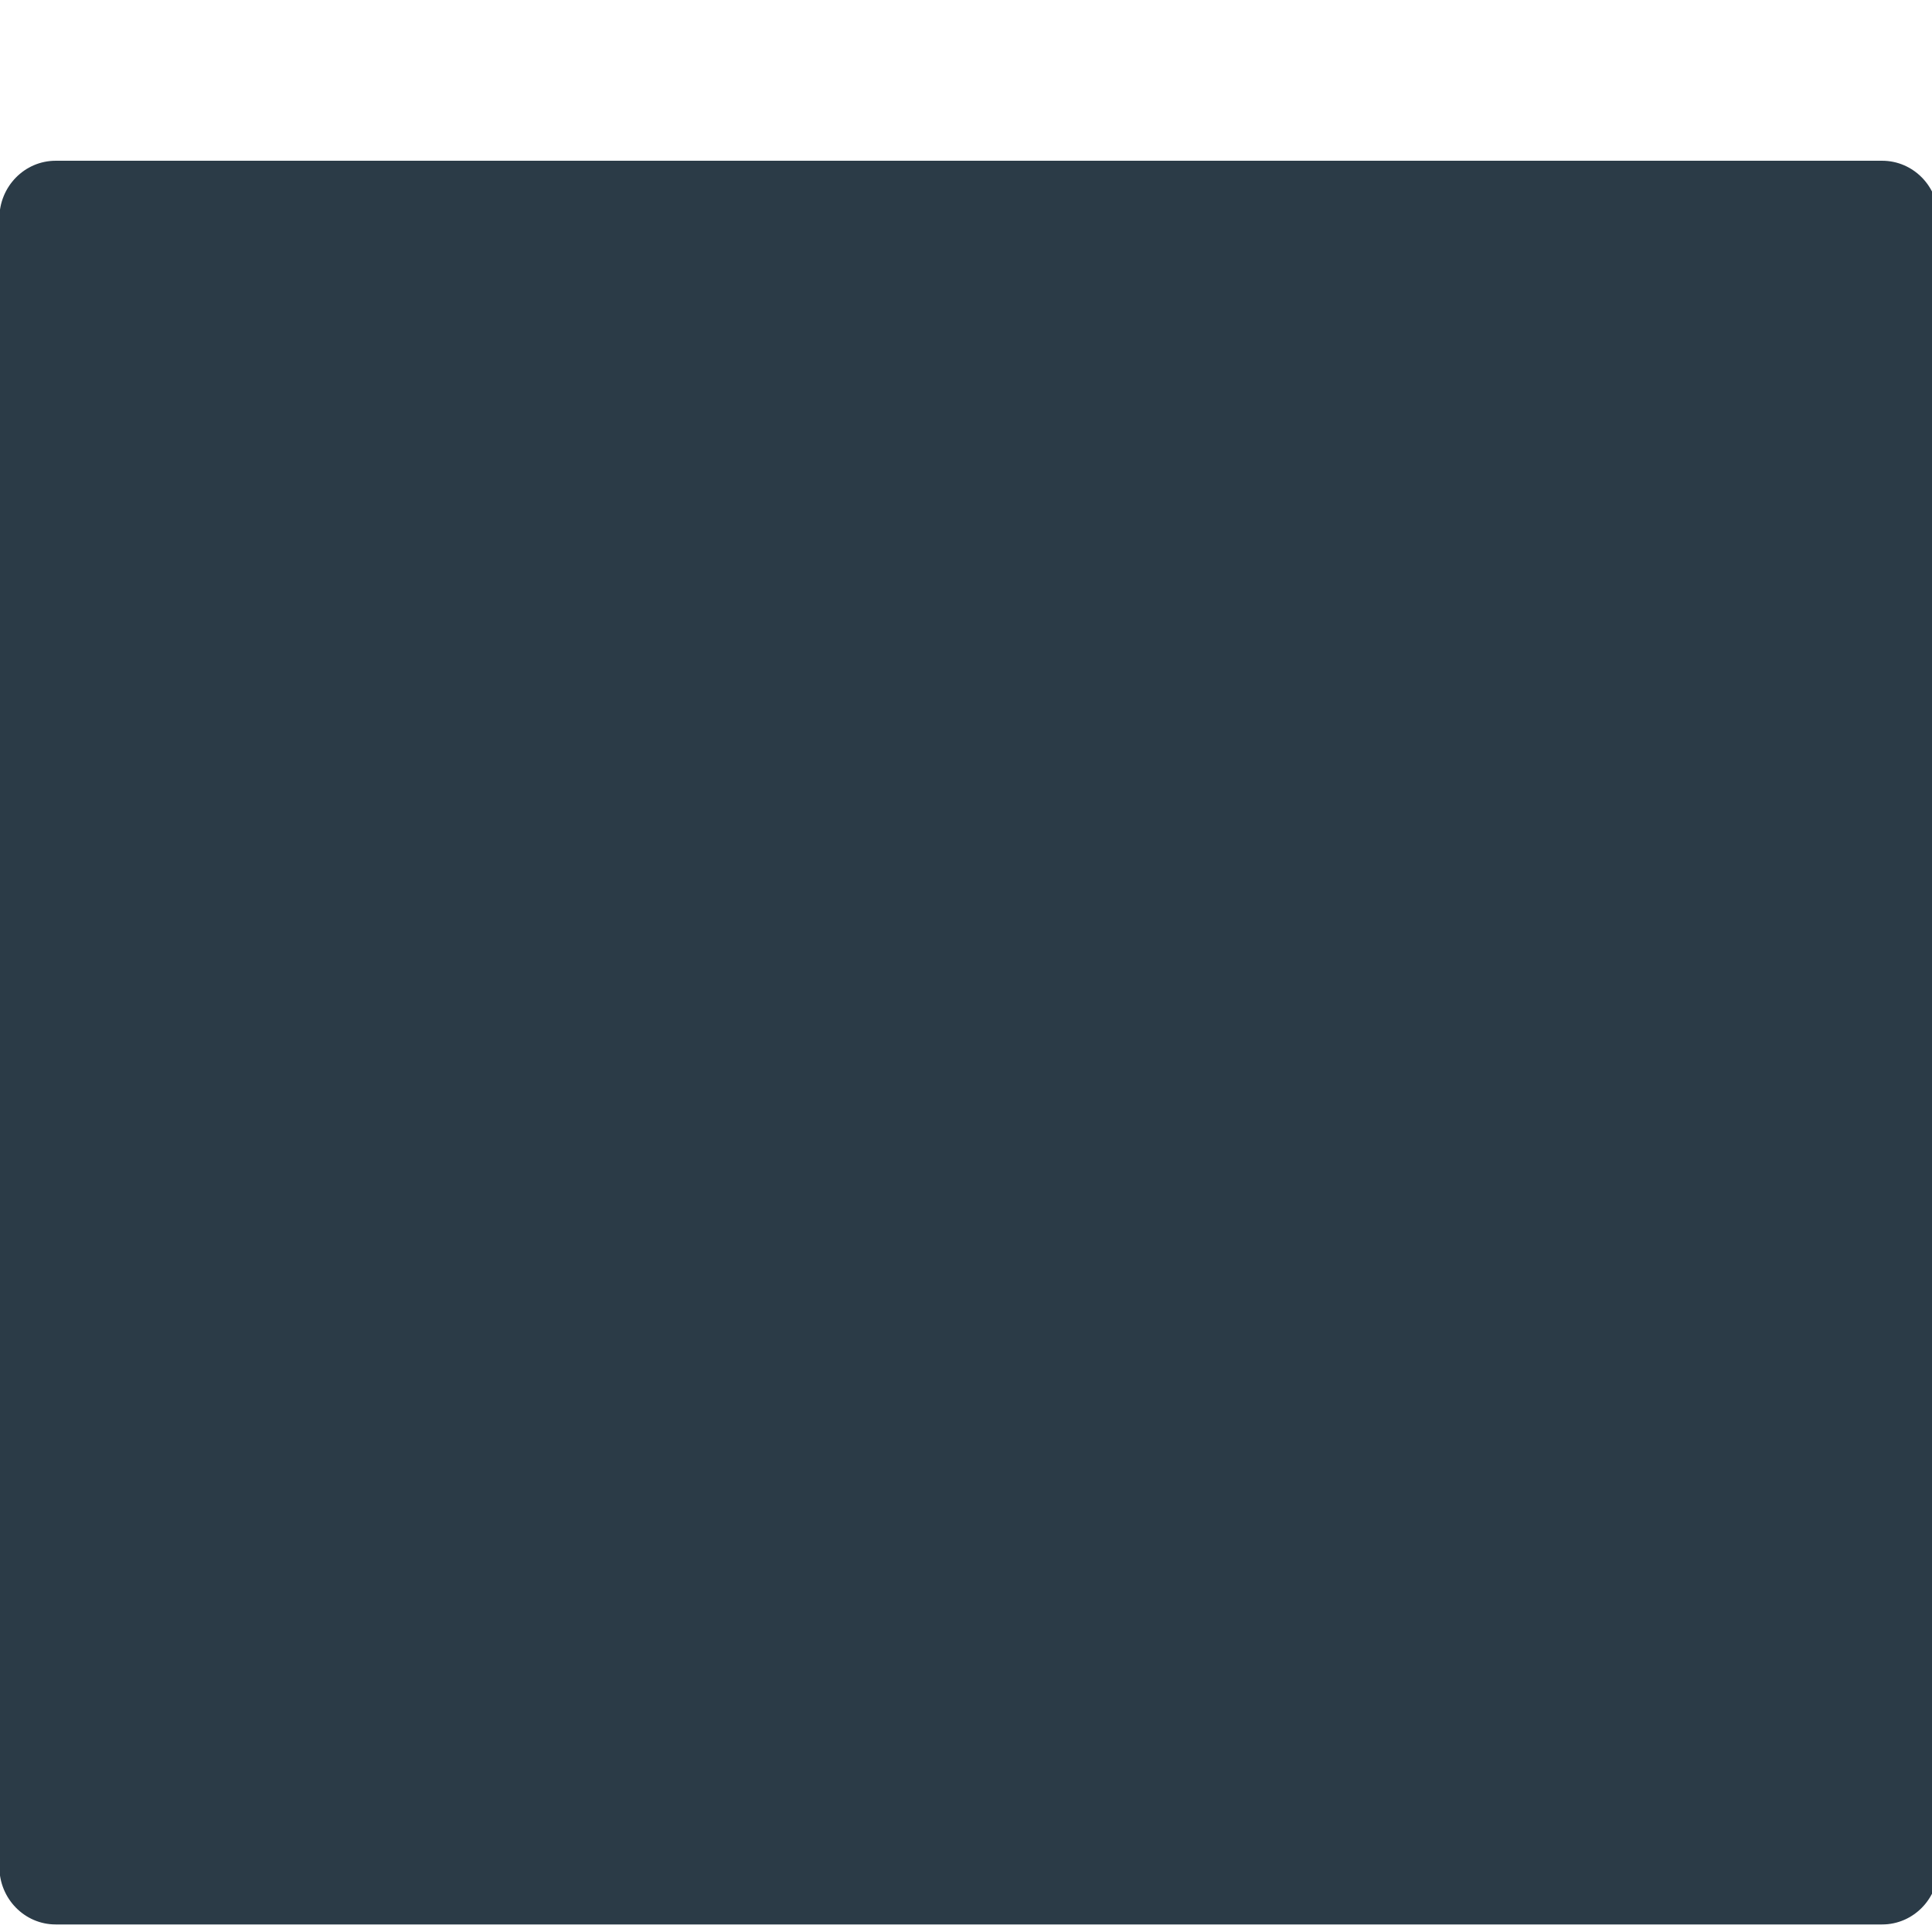 <?xml version="1.0" encoding="iso-8859-1"?>
<!-- Generator: Adobe Illustrator 18.1.1, SVG Export Plug-In . SVG Version: 6.00 Build 0)  -->
<!DOCTYPE svg PUBLIC "-//W3C//DTD SVG 1.1//EN" "http://www.w3.org/Graphics/SVG/1.1/DTD/svg11.dtd">
<svg version="1.1" xmlns="http://www.w3.org/2000/svg" xmlns:xlink="http://www.w3.org/1999/xlink" x="0px" y="0px"
	 viewBox="0 0 512 512" enable-background="new 0 0 512 512" xml:space="preserve">
<g id="Layer_2">
	<path fill="#2B3B47" d="M513.715,494.756c0,8.419-6.681,15.244-14.923,15.244H14.757c-8.242,0-14.923-6.825-14.923-15.244V57.845
		c0-8.419,6.681-15.244,14.923-15.244h484.034c8.242,0,14.923,6.825,14.923,15.244V494.756z"/>
</g>
<g id="Layer_1">
</g>
</svg>

